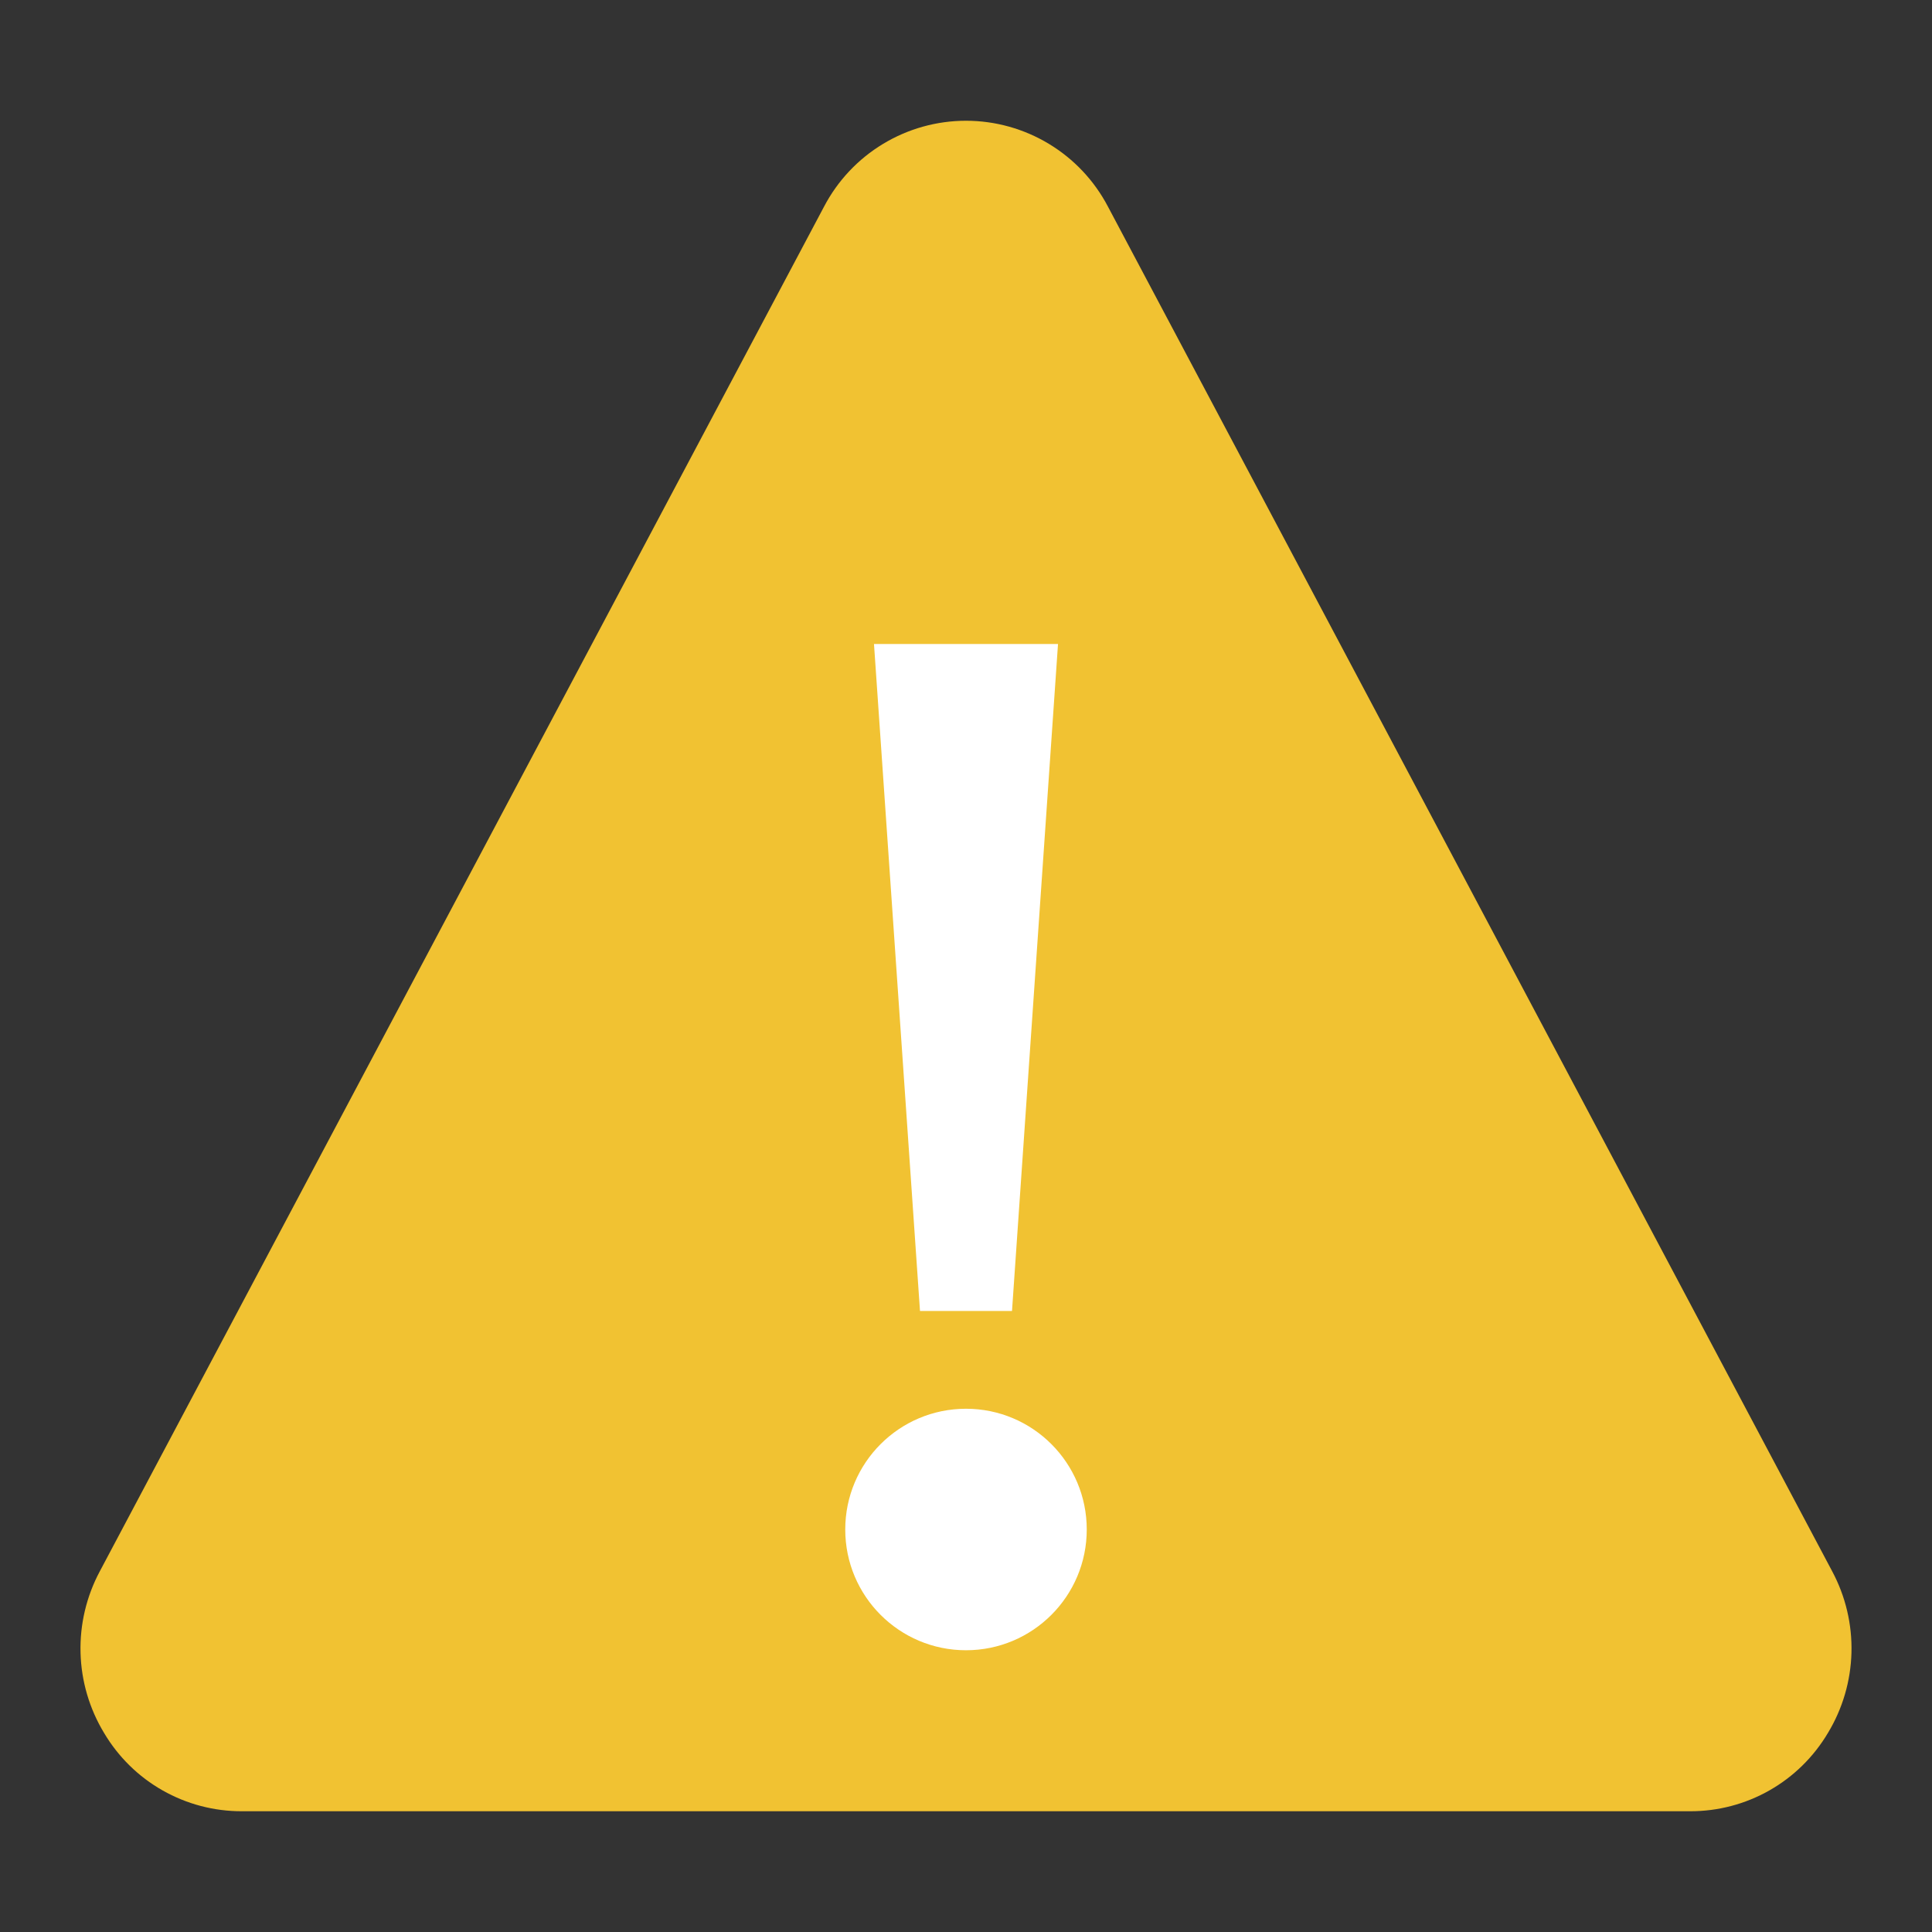 <svg width="48" height="48" viewBox="0 0 48 48" fill="none" xmlns="http://www.w3.org/2000/svg">
<rect x="0" y="0" width="48" height="48" fill="#333333" stroke="none"/>
<path d="M45.521 39.04L27.527 5.134C27.19 4.49 26.683 3.951 26.061 3.575C25.439 3.199 24.727 3 24 3C23.273 3 22.561 3.199 21.939 3.575C21.317 3.951 20.81 4.49 20.473 5.134L2.479 39.04C2.147 39.661 1.982 40.358 2.001 41.063C2.019 41.767 2.222 42.455 2.587 43.057C2.939 43.65 3.439 44.142 4.039 44.482C4.639 44.823 5.317 45.001 6.007 45H41.993C42.683 45.001 43.361 44.823 43.961 44.482C44.56 44.142 45.061 43.65 45.413 43.057C45.778 42.455 45.98 41.767 45.999 41.063C46.018 40.358 45.853 39.661 45.521 39.04V39.04Z" fill="#F1C232"/>
<path d="M26.286 16L25.143 32.571H22.857L21.714 16H26.286Z" fill="white"/>
<path d="M24 41C25.657 41 27 39.657 27 38C27 36.343 25.657 35 24 35C22.343 35 21 36.343 21 38C21 39.657 22.343 41 24 41Z" fill="white"/>
</svg>
